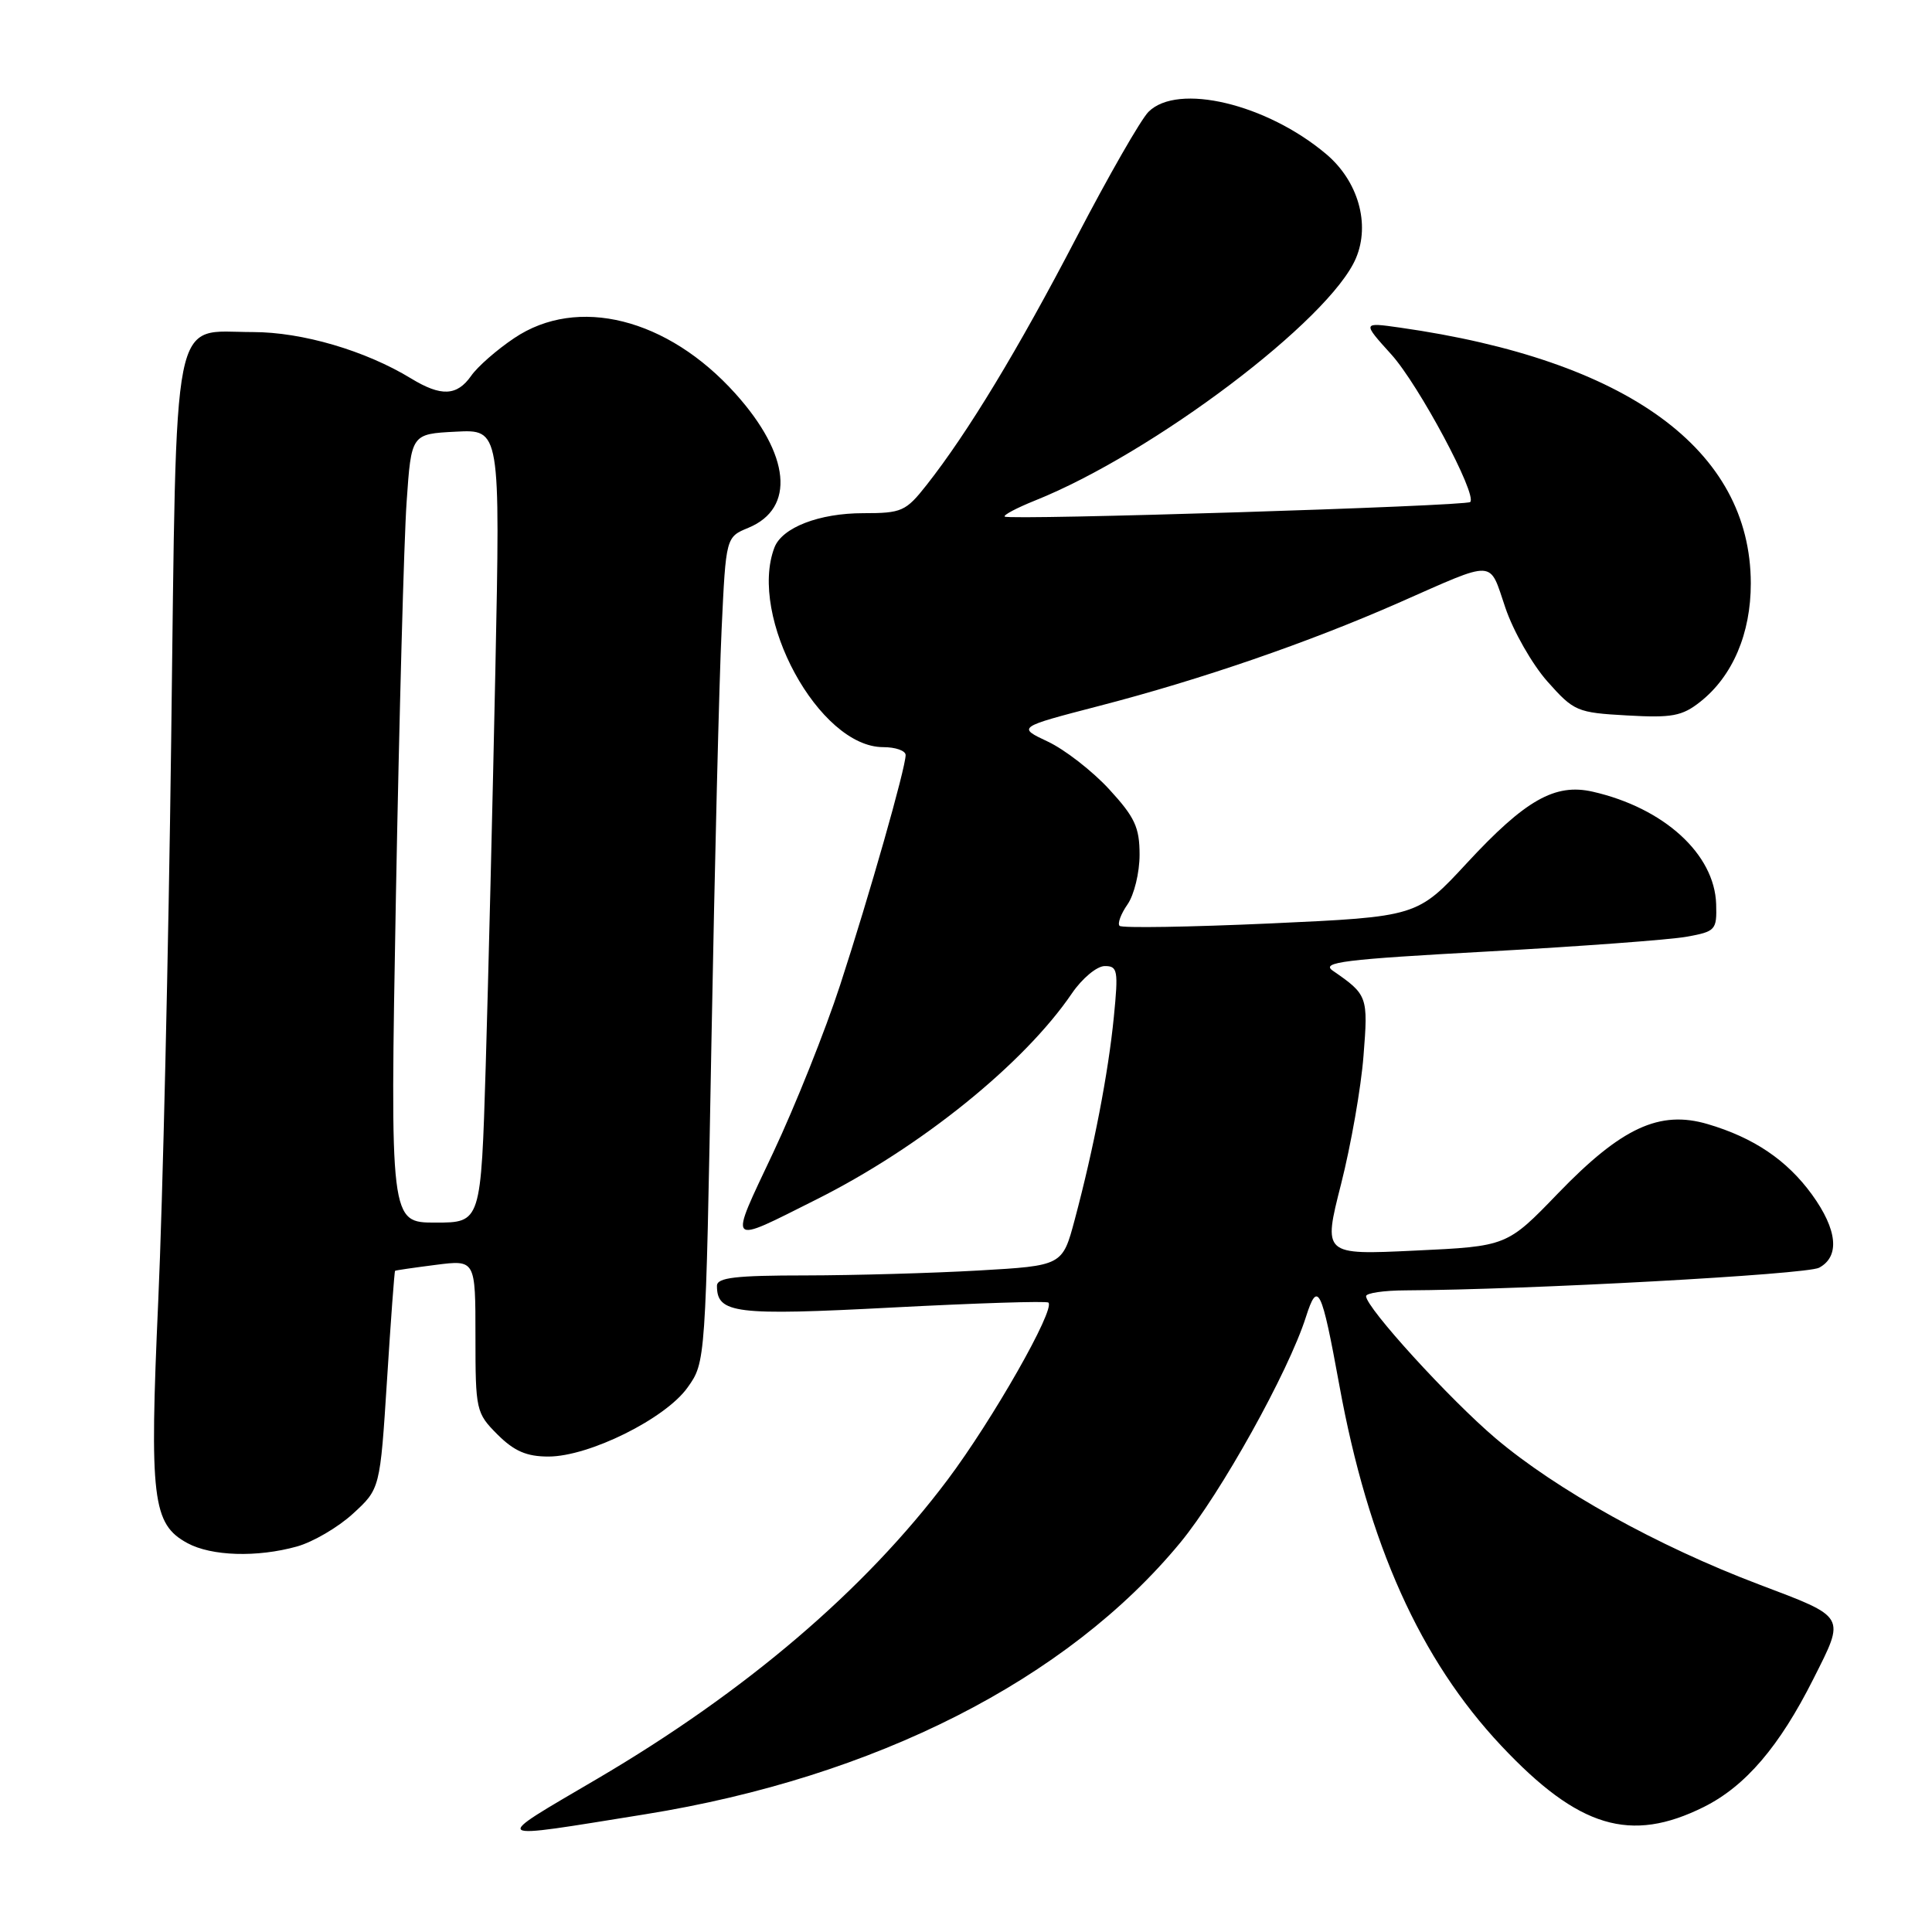 <?xml version="1.0" encoding="UTF-8" standalone="no"?>
<!DOCTYPE svg PUBLIC "-//W3C//DTD SVG 1.1//EN" "http://www.w3.org/Graphics/SVG/1.1/DTD/svg11.dtd" >
<svg xmlns="http://www.w3.org/2000/svg" xmlns:xlink="http://www.w3.org/1999/xlink" version="1.1" viewBox="0 0 256 256">
 <g >
 <path fill="currentColor"
d=" M 85.50 240.40 C 115.97 235.50 141.40 222.59 156.40 204.40 C 161.73 197.94 170.72 181.80 173.04 174.51 C 174.61 169.59 175.11 170.62 177.46 183.50 C 181.30 204.60 188.17 219.89 198.95 231.35 C 209.16 242.20 216.05 244.27 225.77 239.43 C 231.28 236.68 235.78 231.42 240.28 222.47 C 244.54 214.01 244.74 214.37 233.03 209.93 C 219.64 204.86 206.23 197.41 198.16 190.57 C 192.06 185.39 181.04 173.30 181.01 171.75 C 181.01 171.34 183.36 170.99 186.25 170.98 C 202.36 170.90 239.36 168.88 241.04 167.98 C 243.82 166.49 243.47 162.95 240.10 158.29 C 236.79 153.73 232.39 150.75 226.28 148.95 C 219.92 147.07 214.87 149.40 206.47 158.10 C 199.68 165.14 199.68 165.14 187.50 165.71 C 175.31 166.29 175.31 166.29 177.70 156.89 C 179.01 151.73 180.35 144.09 180.67 139.92 C 181.30 132.02 181.22 131.81 176.60 128.62 C 174.98 127.50 178.05 127.12 197.10 126.08 C 209.42 125.40 221.30 124.52 223.50 124.12 C 227.32 123.43 227.50 123.23 227.40 119.81 C 227.20 113.17 220.48 107.05 211.03 104.90 C 206.04 103.77 202.12 105.99 194.37 114.36 C 187.79 121.47 187.79 121.47 168.34 122.36 C 157.65 122.84 148.65 122.99 148.35 122.68 C 148.05 122.38 148.52 121.10 149.40 119.84 C 150.28 118.58 151.00 115.62 151.00 113.26 C 151.00 109.62 150.37 108.28 146.96 104.57 C 144.73 102.15 141.08 99.32 138.85 98.27 C 134.79 96.36 134.79 96.36 145.64 93.54 C 159.12 90.05 173.37 85.14 185.34 79.87 C 198.37 74.13 197.27 74.08 199.47 80.53 C 200.52 83.64 203.03 88.03 205.04 90.30 C 208.56 94.26 208.96 94.43 215.60 94.80 C 221.54 95.14 222.89 94.89 225.28 93.00 C 229.58 89.61 232.00 83.94 231.99 77.29 C 231.96 59.58 215.66 47.70 185.50 43.41 C 180.50 42.70 180.50 42.70 184.36 46.97 C 187.99 50.99 195.78 65.56 194.81 66.52 C 194.27 67.07 133.65 68.96 133.13 68.45 C 132.92 68.25 134.72 67.30 137.13 66.33 C 152.78 60.07 176.22 42.37 179.67 34.21 C 181.59 29.68 179.96 23.99 175.73 20.42 C 167.84 13.76 156.05 10.95 152.18 14.82 C 151.17 15.83 146.89 23.30 142.65 31.44 C 134.89 46.35 128.23 57.34 122.79 64.25 C 120.02 67.77 119.49 68.00 114.37 68.00 C 108.54 68.00 103.64 69.90 102.62 72.54 C 99.11 81.70 108.53 99.00 117.03 99.00 C 118.67 99.00 120.00 99.47 120.00 100.05 C 120.00 101.76 115.20 118.63 111.33 130.50 C 109.36 136.55 105.37 146.53 102.47 152.69 C 96.52 165.31 96.19 164.94 108.17 158.94 C 121.98 152.02 135.67 140.98 142.04 131.62 C 143.39 129.64 145.35 128.01 146.38 128.01 C 148.10 128.00 148.20 128.57 147.59 134.75 C 146.86 142.17 144.93 152.16 142.41 161.60 C 140.78 167.71 140.78 167.71 129.64 168.35 C 123.51 168.70 113.21 168.99 106.75 169.00 C 97.44 169.00 95.00 169.29 95.00 170.38 C 95.00 174.05 97.37 174.35 118.29 173.25 C 129.40 172.67 138.69 172.37 138.92 172.60 C 139.85 173.50 131.54 188.12 125.55 196.09 C 114.61 210.67 98.83 224.14 79.12 235.71 C 64.87 244.09 64.45 243.78 85.50 240.40 Z  M 39.34 204.92 C 41.46 204.33 44.80 202.38 46.77 200.57 C 50.36 197.28 50.36 197.28 51.28 182.89 C 51.78 174.98 52.26 168.45 52.35 168.39 C 52.43 168.32 54.86 167.97 57.75 167.60 C 63.00 166.93 63.00 166.93 63.00 177.04 C 63.00 186.88 63.08 187.23 65.92 190.08 C 68.14 192.29 69.78 193.00 72.67 193.00 C 78.05 193.00 88.16 187.99 91.10 183.86 C 93.50 180.50 93.50 180.50 94.27 138.00 C 94.70 114.62 95.30 90.02 95.62 83.33 C 96.19 71.16 96.19 71.16 99.18 69.93 C 105.41 67.34 104.72 60.25 97.45 52.16 C 88.47 42.16 76.52 39.16 68.14 44.80 C 65.85 46.33 63.28 48.58 62.43 49.80 C 60.55 52.48 58.45 52.57 54.49 50.16 C 48.43 46.46 40.05 44.00 33.50 44.00 C 22.60 44.00 23.43 39.83 22.68 98.27 C 22.33 125.89 21.56 159.23 20.97 172.34 C 19.79 198.61 20.19 201.95 24.83 204.47 C 28.02 206.20 34.06 206.39 39.34 204.92 Z  M 52.46 118.75 C 52.90 94.96 53.53 71.45 53.88 66.50 C 54.50 57.50 54.50 57.50 60.39 57.20 C 66.29 56.89 66.29 56.89 65.64 88.70 C 65.28 106.19 64.70 129.84 64.36 141.25 C 63.73 162.00 63.73 162.00 57.70 162.00 C 51.68 162.00 51.68 162.00 52.46 118.75 Z "/>
</g>
</svg>